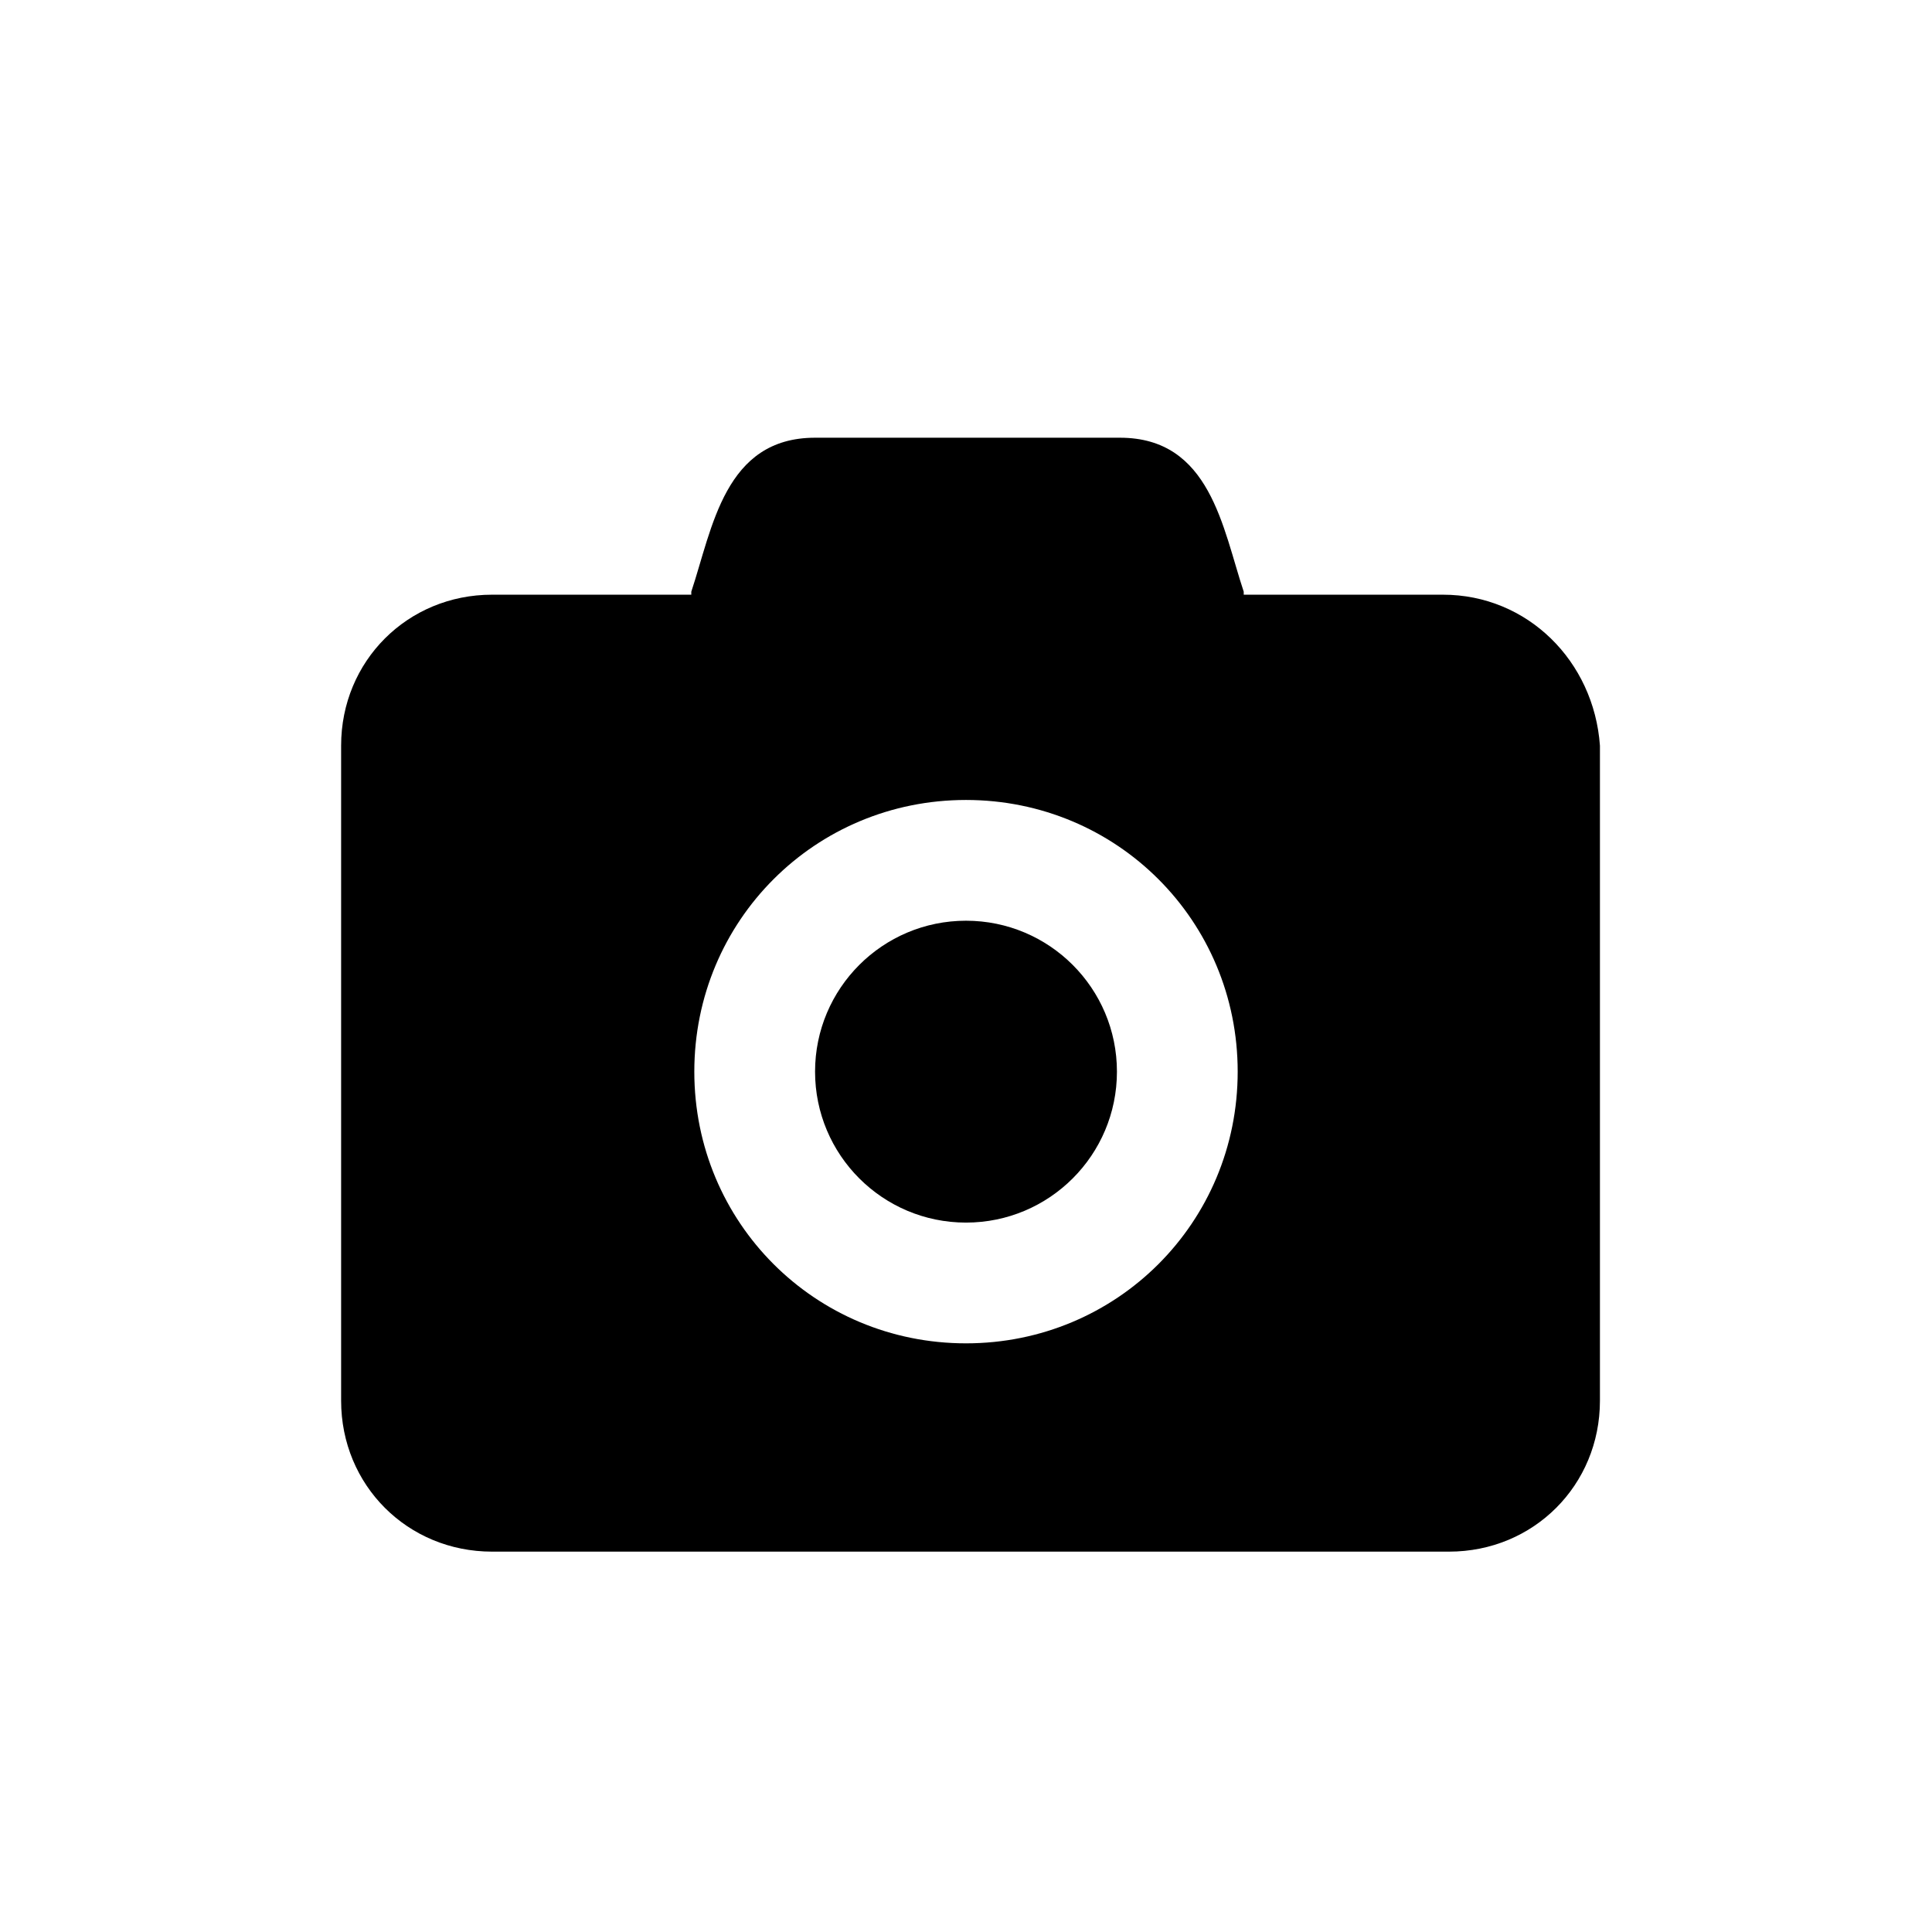 <svg xmlns="http://www.w3.org/2000/svg" version="1.1" x="0px" y="0px" viewBox="0 0 64 64" xml:space="preserve"><path d="M47.8,19.7h-6.6c0,0,0,0,0-0.1c-0.7-2.1-1.1-5.1-4.1-5.1c0,0-10.1,0-10.1,0c-3,0-3.4,3-4.1,5.1c0,0,0,0,0,0.1h-6.6 c-2.8,0-5,2.2-5,5v21.7c0,2.8,2.2,5,5,5h31.7c2.8,0,5-2.2,5-5V24.7C52.8,21.9,50.6,19.7,47.8,19.7z M32,44.5c-5,0-9-4-9-9s4-9,9-9 s9,4,9,9S37,44.5,32,44.5z"/><circle cx="32" cy="35.5" r="5"/></svg>